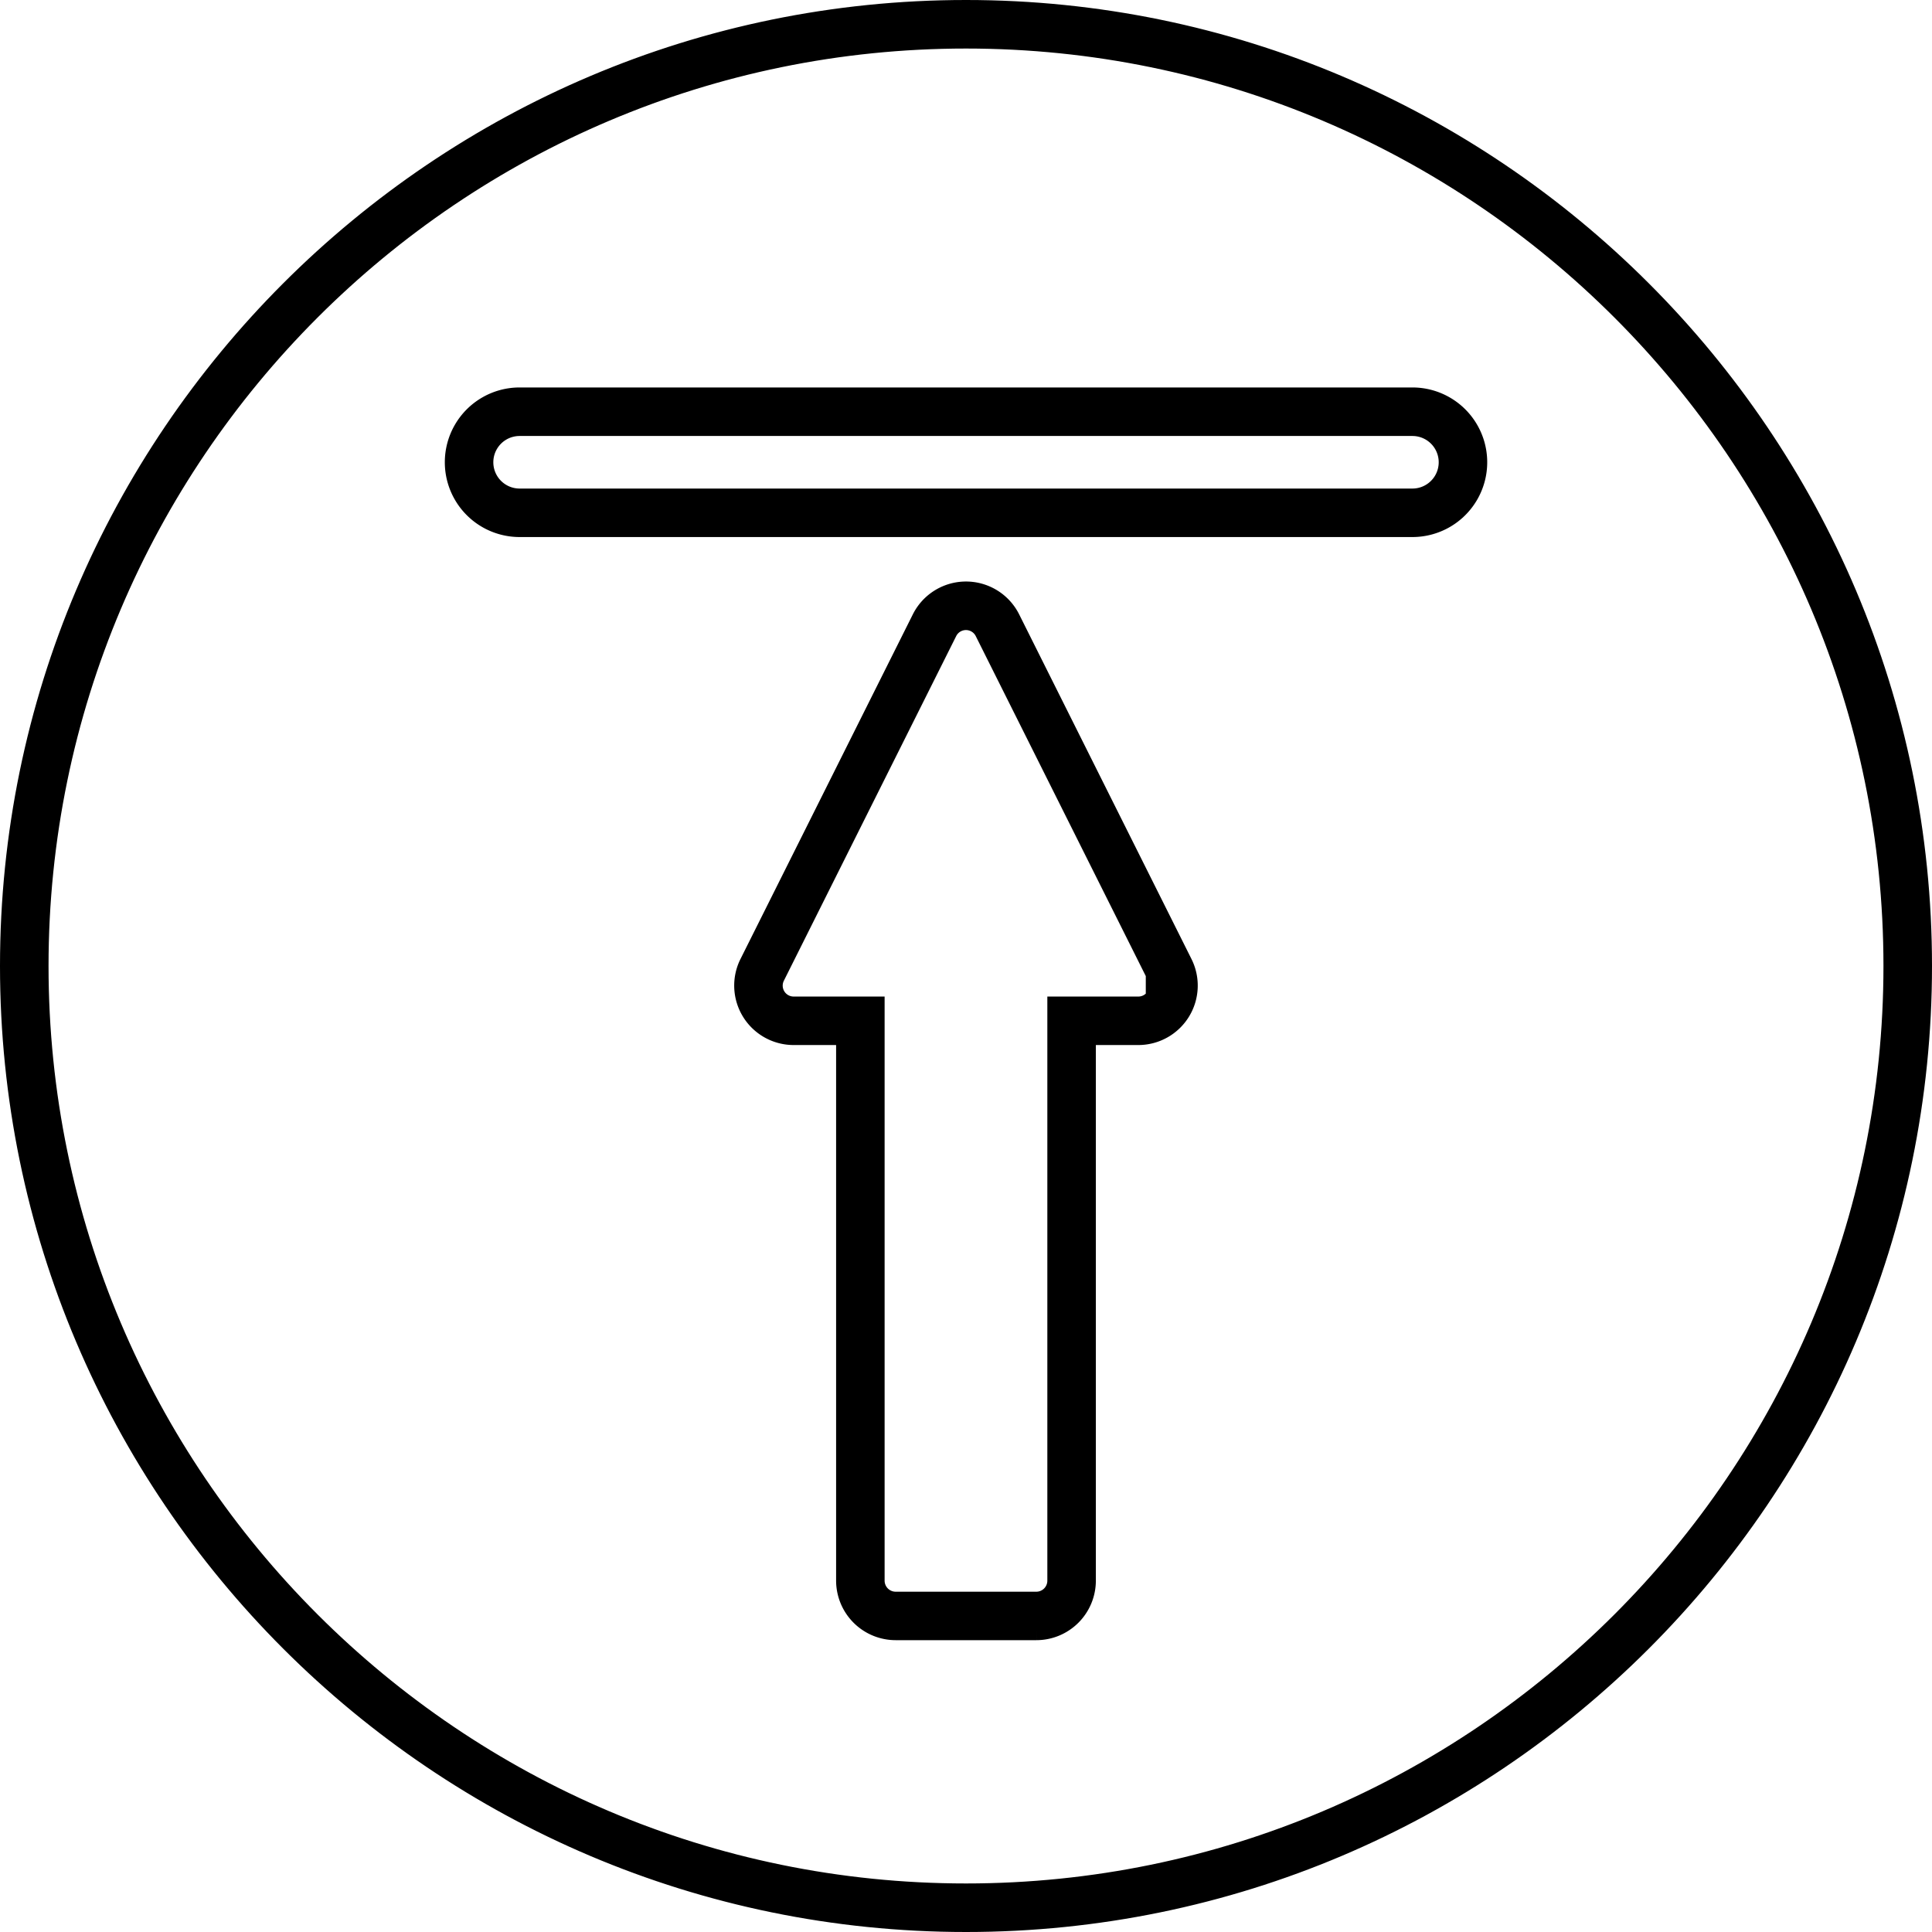<svg xmlns="http://www.w3.org/2000/svg" width="471.24" height="471.24" viewBox="0 0 471.24 471.24">
  <g id="noun-upgrade-2160343" transform="translate(-114.38 -44.383)">
    <path id="Path_1" data-name="Path 1" d="M360.29,195.59a11.5,11.5,0,0,0-20.578-.008l-42.027,84.039a11.5,11.5,0,0,0,10.293,16.66h13.34v133.64a11.533,11.533,0,0,0,11.52,11.52h34.328a11.526,11.526,0,0,0,11.508-11.52V296.281h13.34a11.5,11.5,0,0,0,10.293-16.652Zm36.562,92.18a5.647,5.647,0,0,1-4.836,2.684H372.84v139.48a5.693,5.693,0,0,1-5.676,5.688H332.836a5.7,5.7,0,0,1-5.687-5.687V290.454H307.973a5.665,5.665,0,0,1-5.078-8.207L344.922,198.2a5.666,5.666,0,0,1,10.141,0L397.1,282.251a5.681,5.681,0,0,1-.246,5.52Z" stroke="#000" stroke-width="6"/>
    <path id="Path_2" data-name="Path 2" d="M458.89,141.89H241.12a15.242,15.242,0,0,0,0,30.484H458.89a15.242,15.242,0,0,0,0-30.484Zm0,24.656H241.12a9.41,9.41,0,1,1,0-18.82H458.89a9.41,9.41,0,0,1,0,18.82Z" stroke="#000" stroke-width="6"/>
    <path id="Path_3" data-name="Path 3" d="M350,47.383c-128.26,0-232.62,104.36-232.62,232.62S221.74,512.623,350,512.623,582.62,408.263,582.62,280,478.26,47.383,350,47.383Zm0,459.4c-125.05,0-226.78-101.73-226.78-226.78S224.95,53.223,350,53.223,576.78,154.953,576.78,280,475.05,506.783,350,506.783Z" stroke="#000" stroke-width="6"/>
  </g>
</svg>
